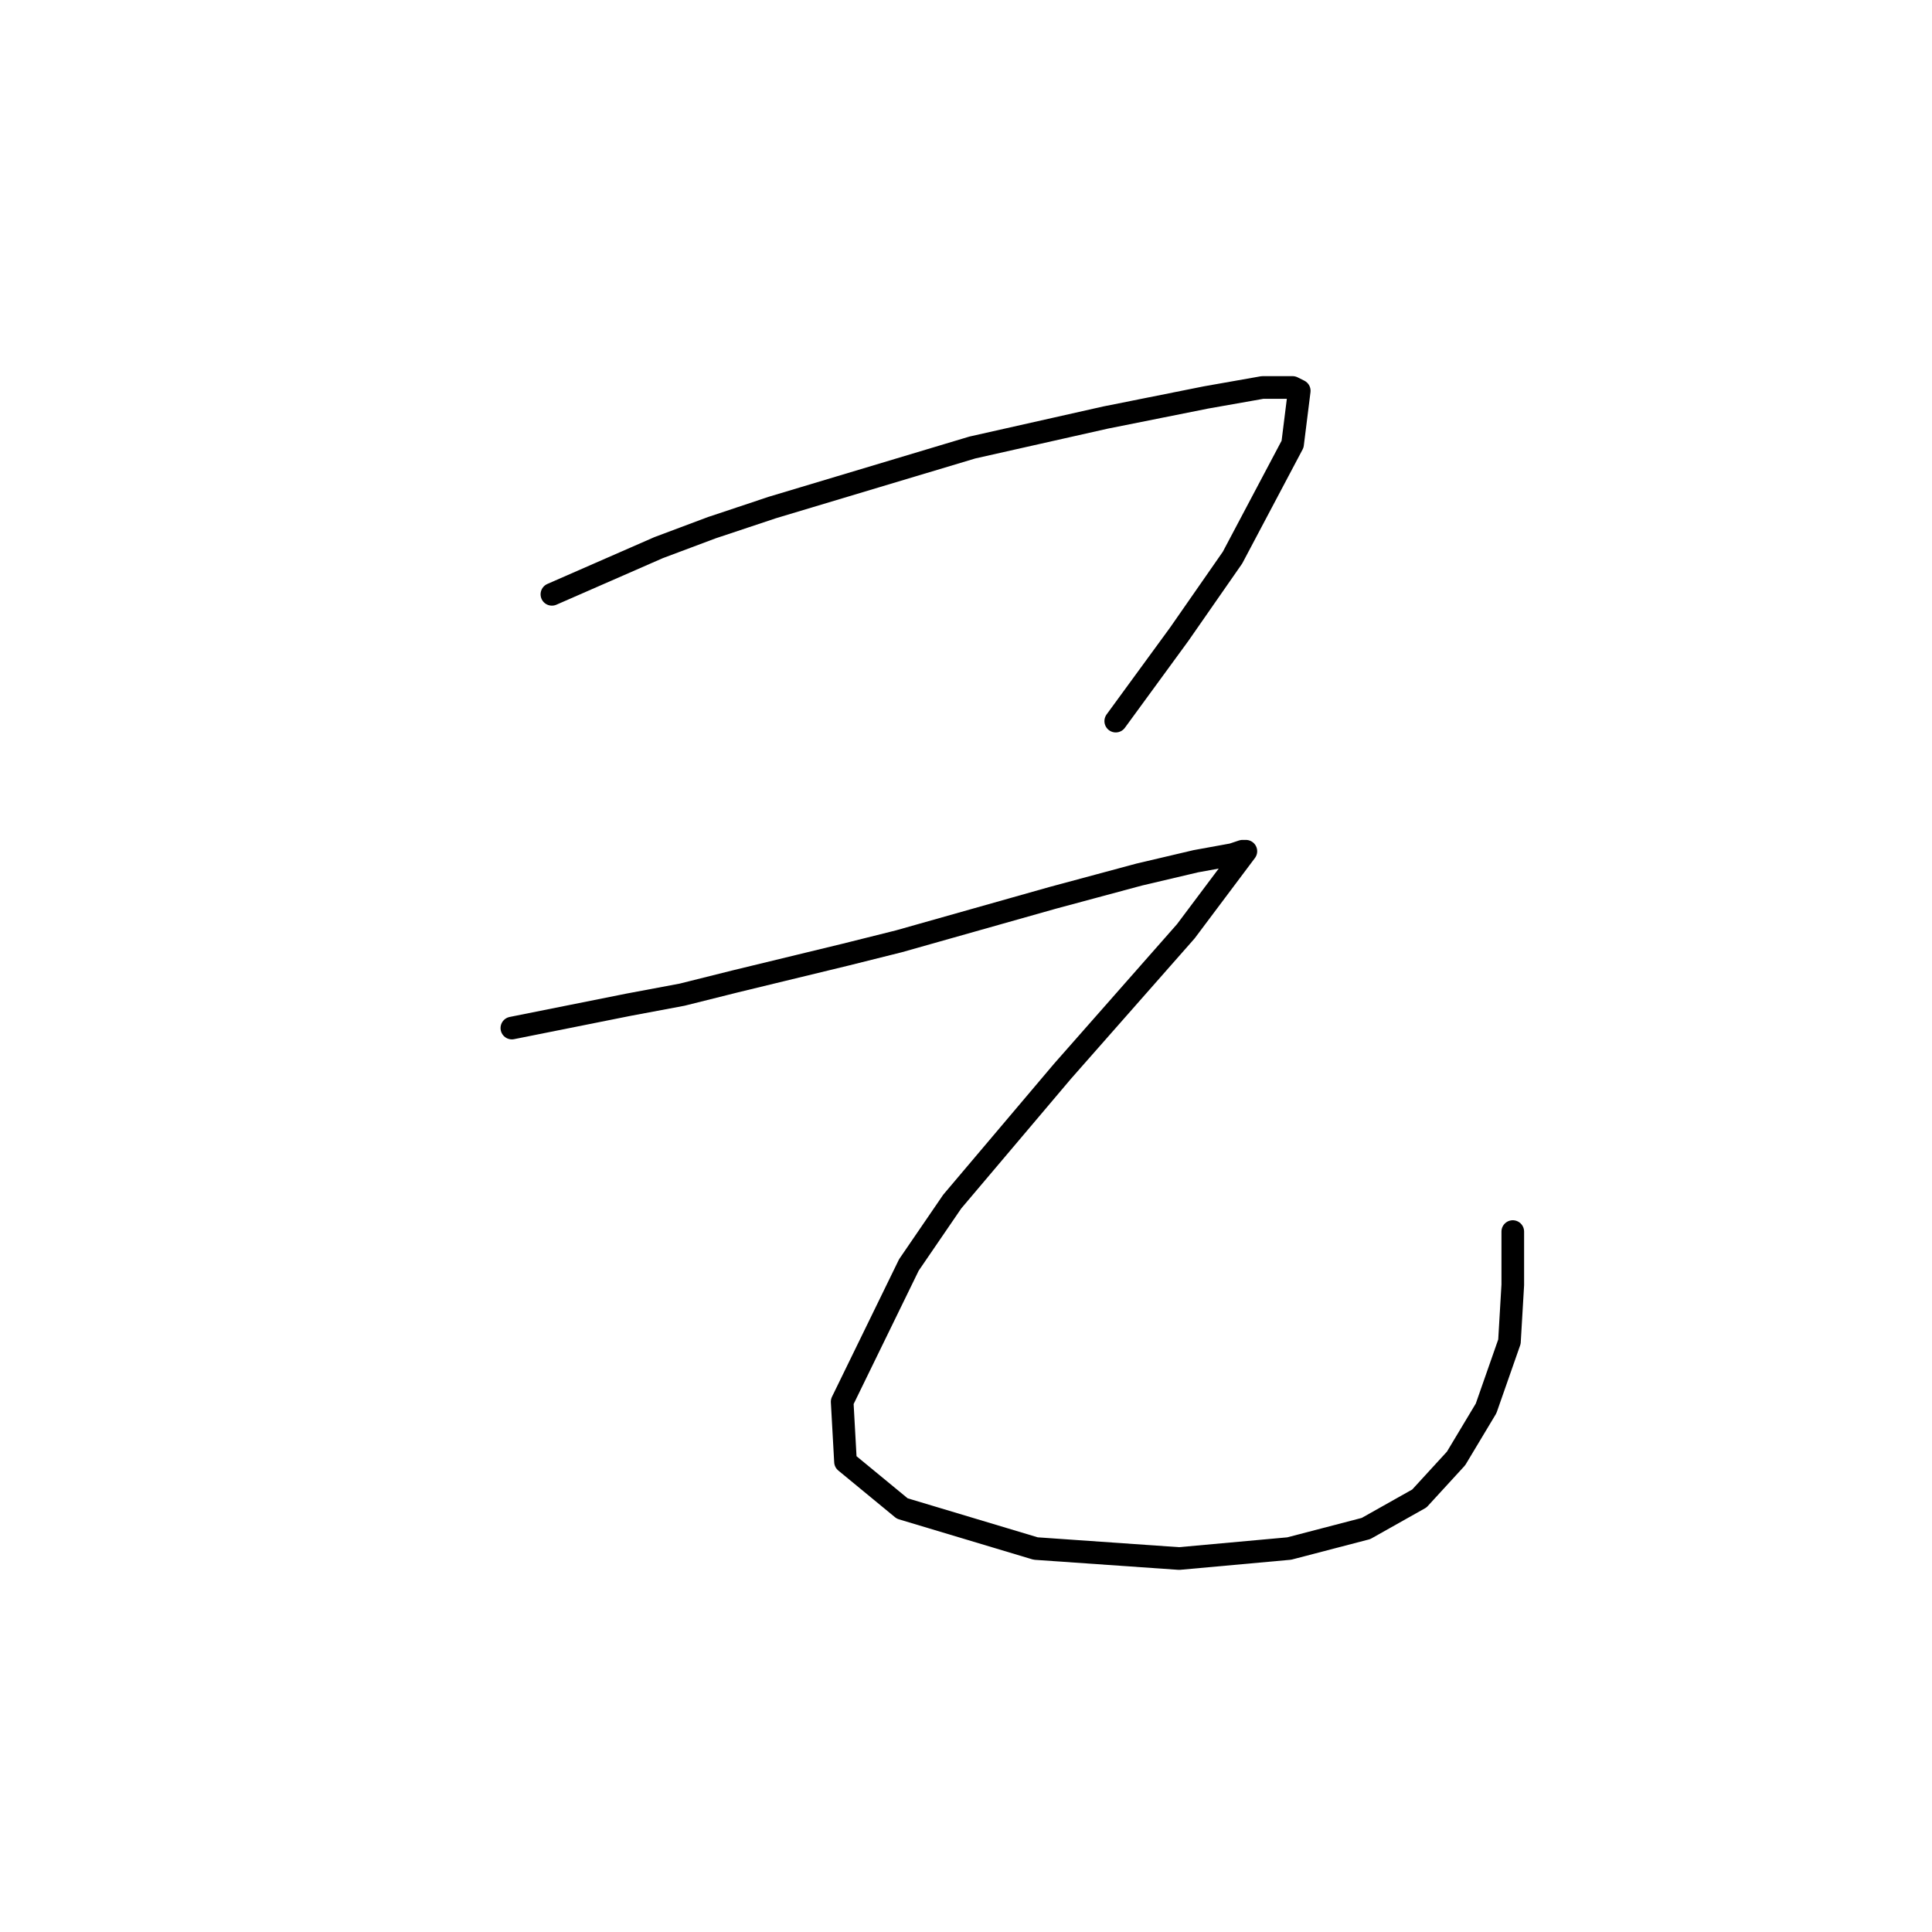 <?xml version="1.0" standalone="no"?>
    <svg width="256" height="256" xmlns="http://www.w3.org/2000/svg" version="1.1">
    <polyline stroke="black" stroke-width="3" stroke-linecap="round" fill="transparent" stroke-linejoin="round" points="73.13 78.751 87.277 72.562 94.35 69.91 102.308 67.257 111.149 64.605 128.833 59.3 146.516 55.321 159.779 52.668 167.294 51.342 171.273 51.342 172.157 51.784 171.273 58.858 163.315 73.888 156.242 84.056 147.842 95.551 147.842 95.551 " />
        <polyline stroke="black" stroke-width="3" stroke-linecap="round" fill="transparent" stroke-linejoin="round" points="67.825 136.223 83.298 133.128 90.371 131.802 97.445 130.033 112.033 126.497 119.107 124.728 139.443 118.981 150.937 115.887 158.453 114.118 163.315 113.234 164.642 112.792 165.084 112.792 157.126 123.402 140.769 141.97 126.18 159.211 120.433 167.611 111.591 185.736 112.033 193.694 119.549 199.883 137.232 205.188 156.242 206.514 170.831 205.188 180.999 202.536 188.072 198.557 192.935 193.252 196.914 186.62 200.009 177.779 200.451 170.263 200.451 163.19 200.451 163.19 " />
        </svg>